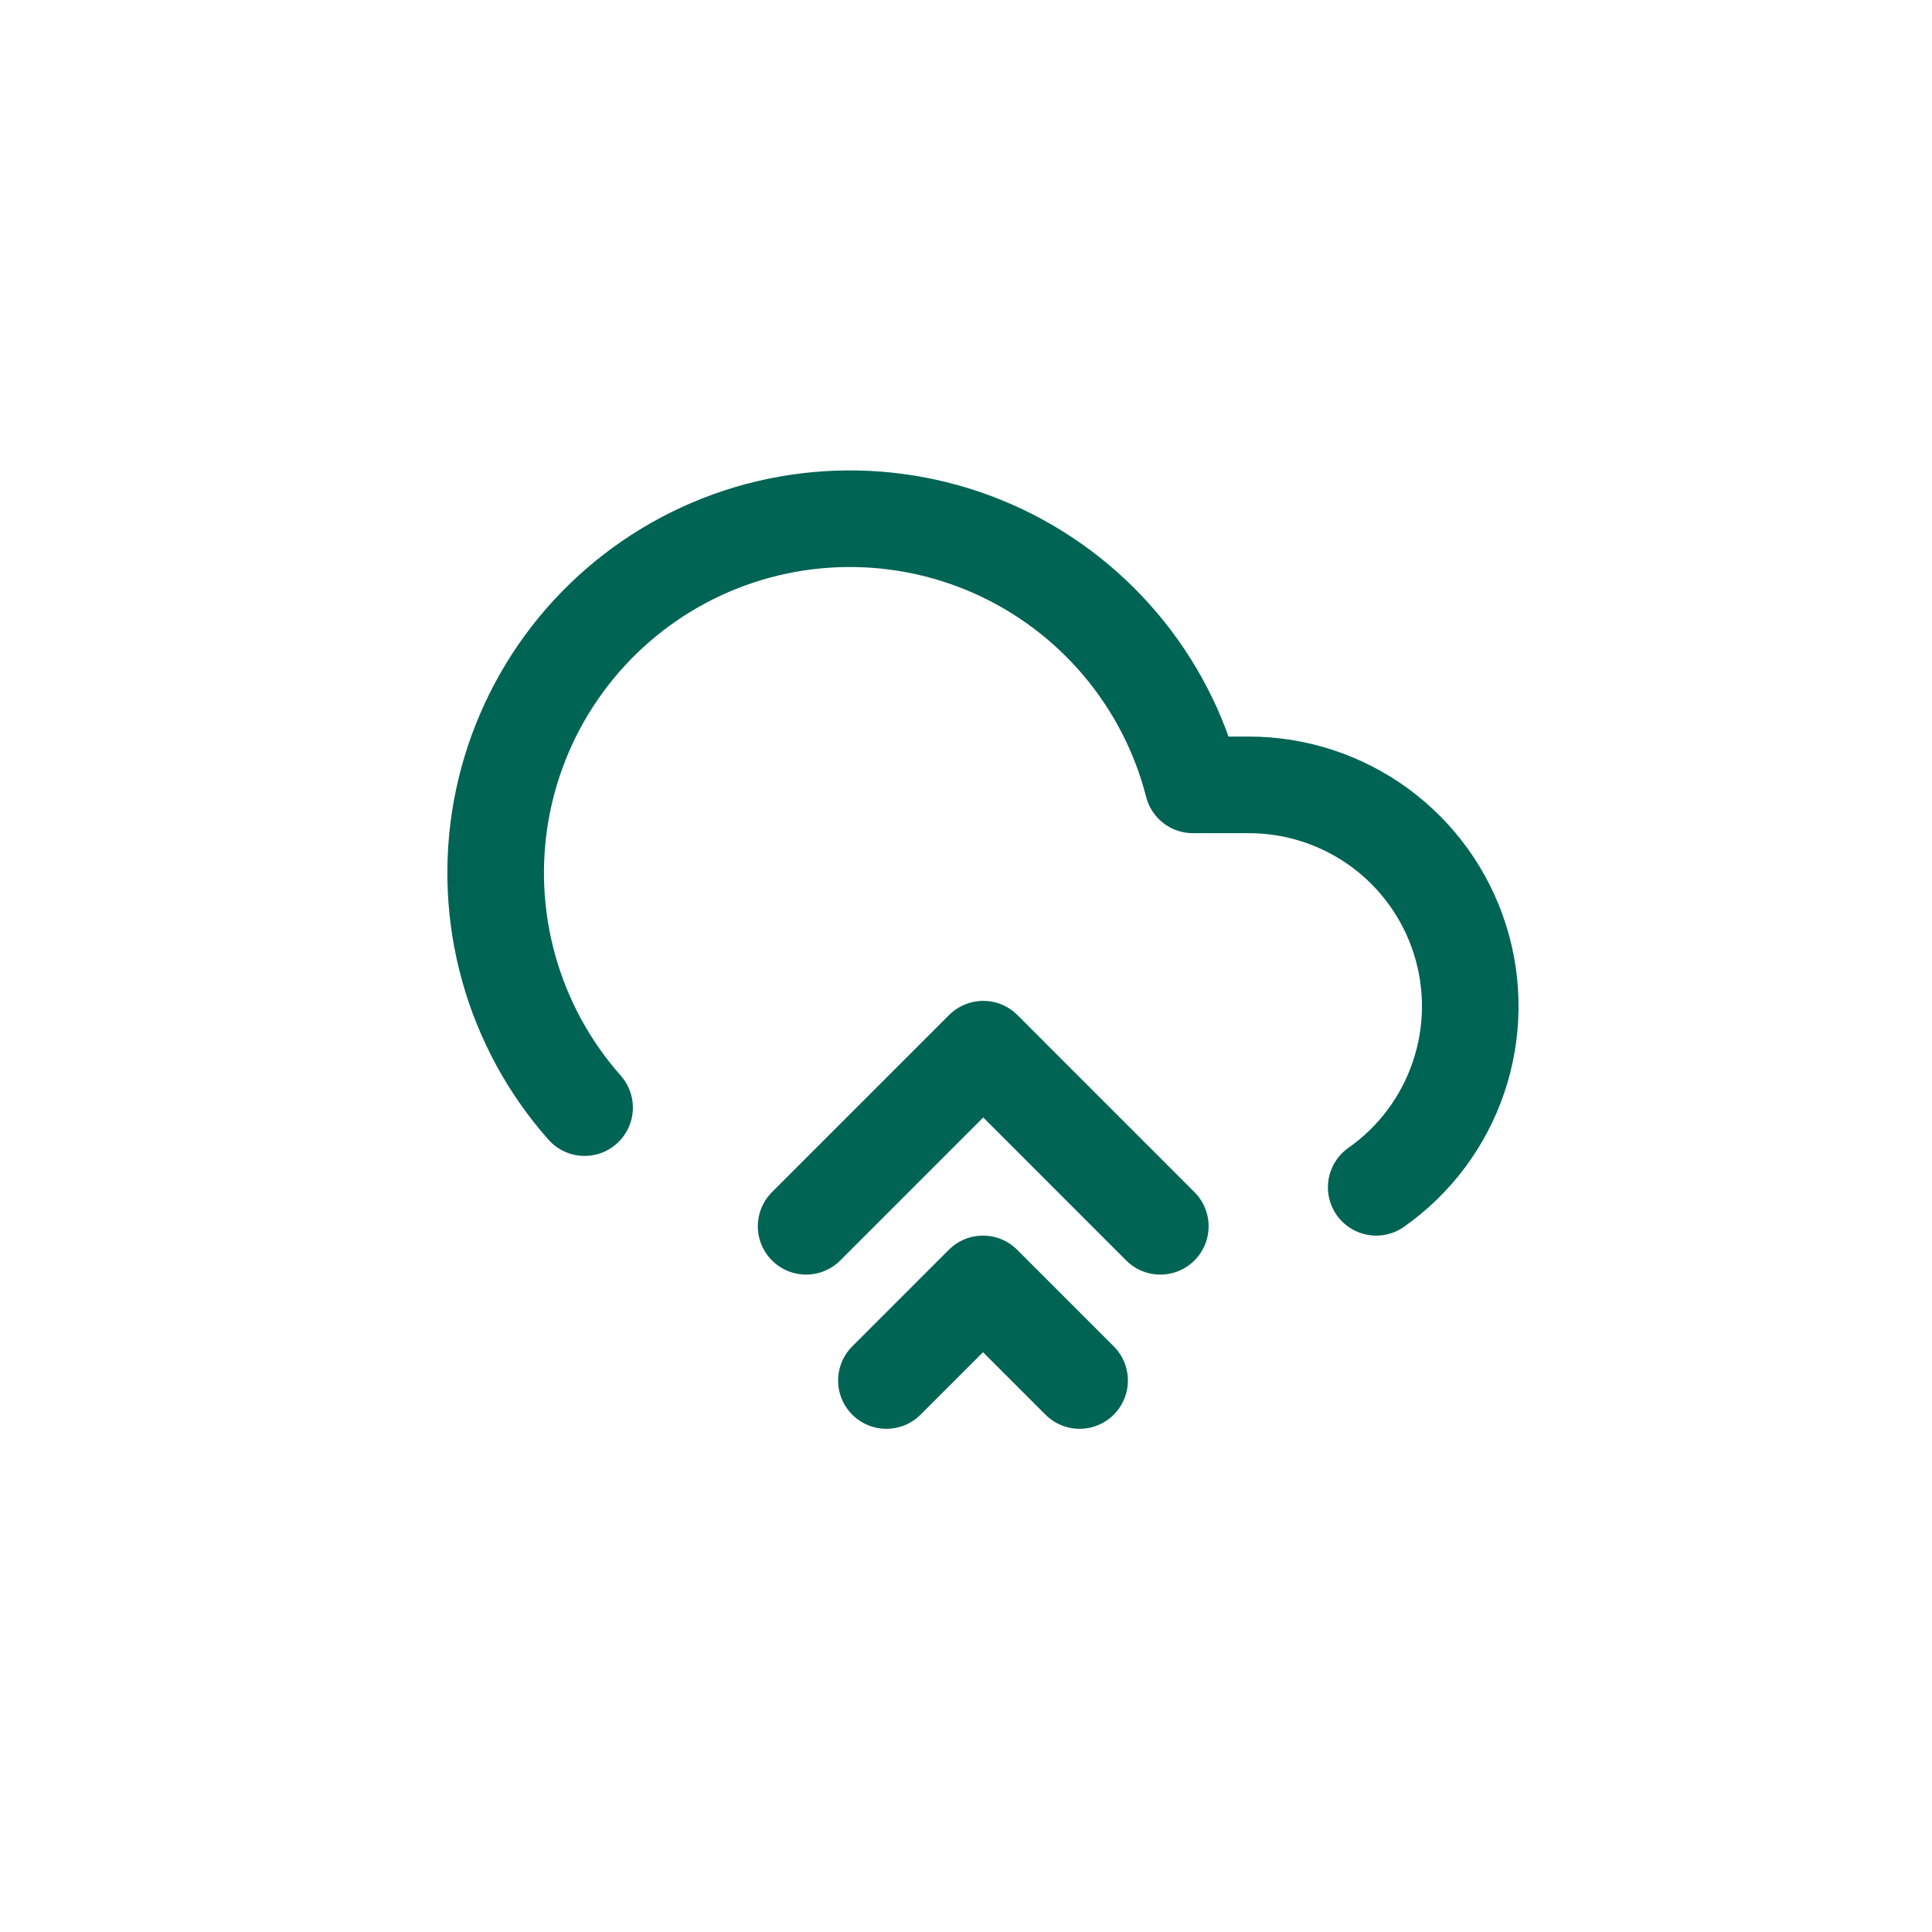 <svg xmlns="http://www.w3.org/2000/svg" width="40" height="40" fill="none" viewBox="0 0 40 40">
    <path stroke="#006455" stroke-linecap="round" stroke-linejoin="round" stroke-width="2" d="M24.023 25.389l-3.666-3.667-3.667 3.667M22.352 28.582l-2-2-2 2"/>
    <path stroke="#006455" stroke-linecap="round" stroke-linejoin="round" stroke-width="2" d="M28.493 24.582c.797-.56 1.395-1.36 1.706-2.283.312-.923.321-1.921.027-2.85s-.877-1.74-1.663-2.315-1.735-.885-2.71-.884h-1.155c-.275-1.075-.791-2.072-1.509-2.919-.717-.846-1.616-1.518-2.631-1.967-1.015-.448-2.118-.66-3.227-.62-1.108.04-2.193.33-3.173.85s-1.829 1.256-2.484 2.151c-.654.896-1.097 1.928-1.295 3.02-.197 1.091-.145 2.213.154 3.282.298 1.068.835 2.055 1.57 2.885"/>
</svg>
